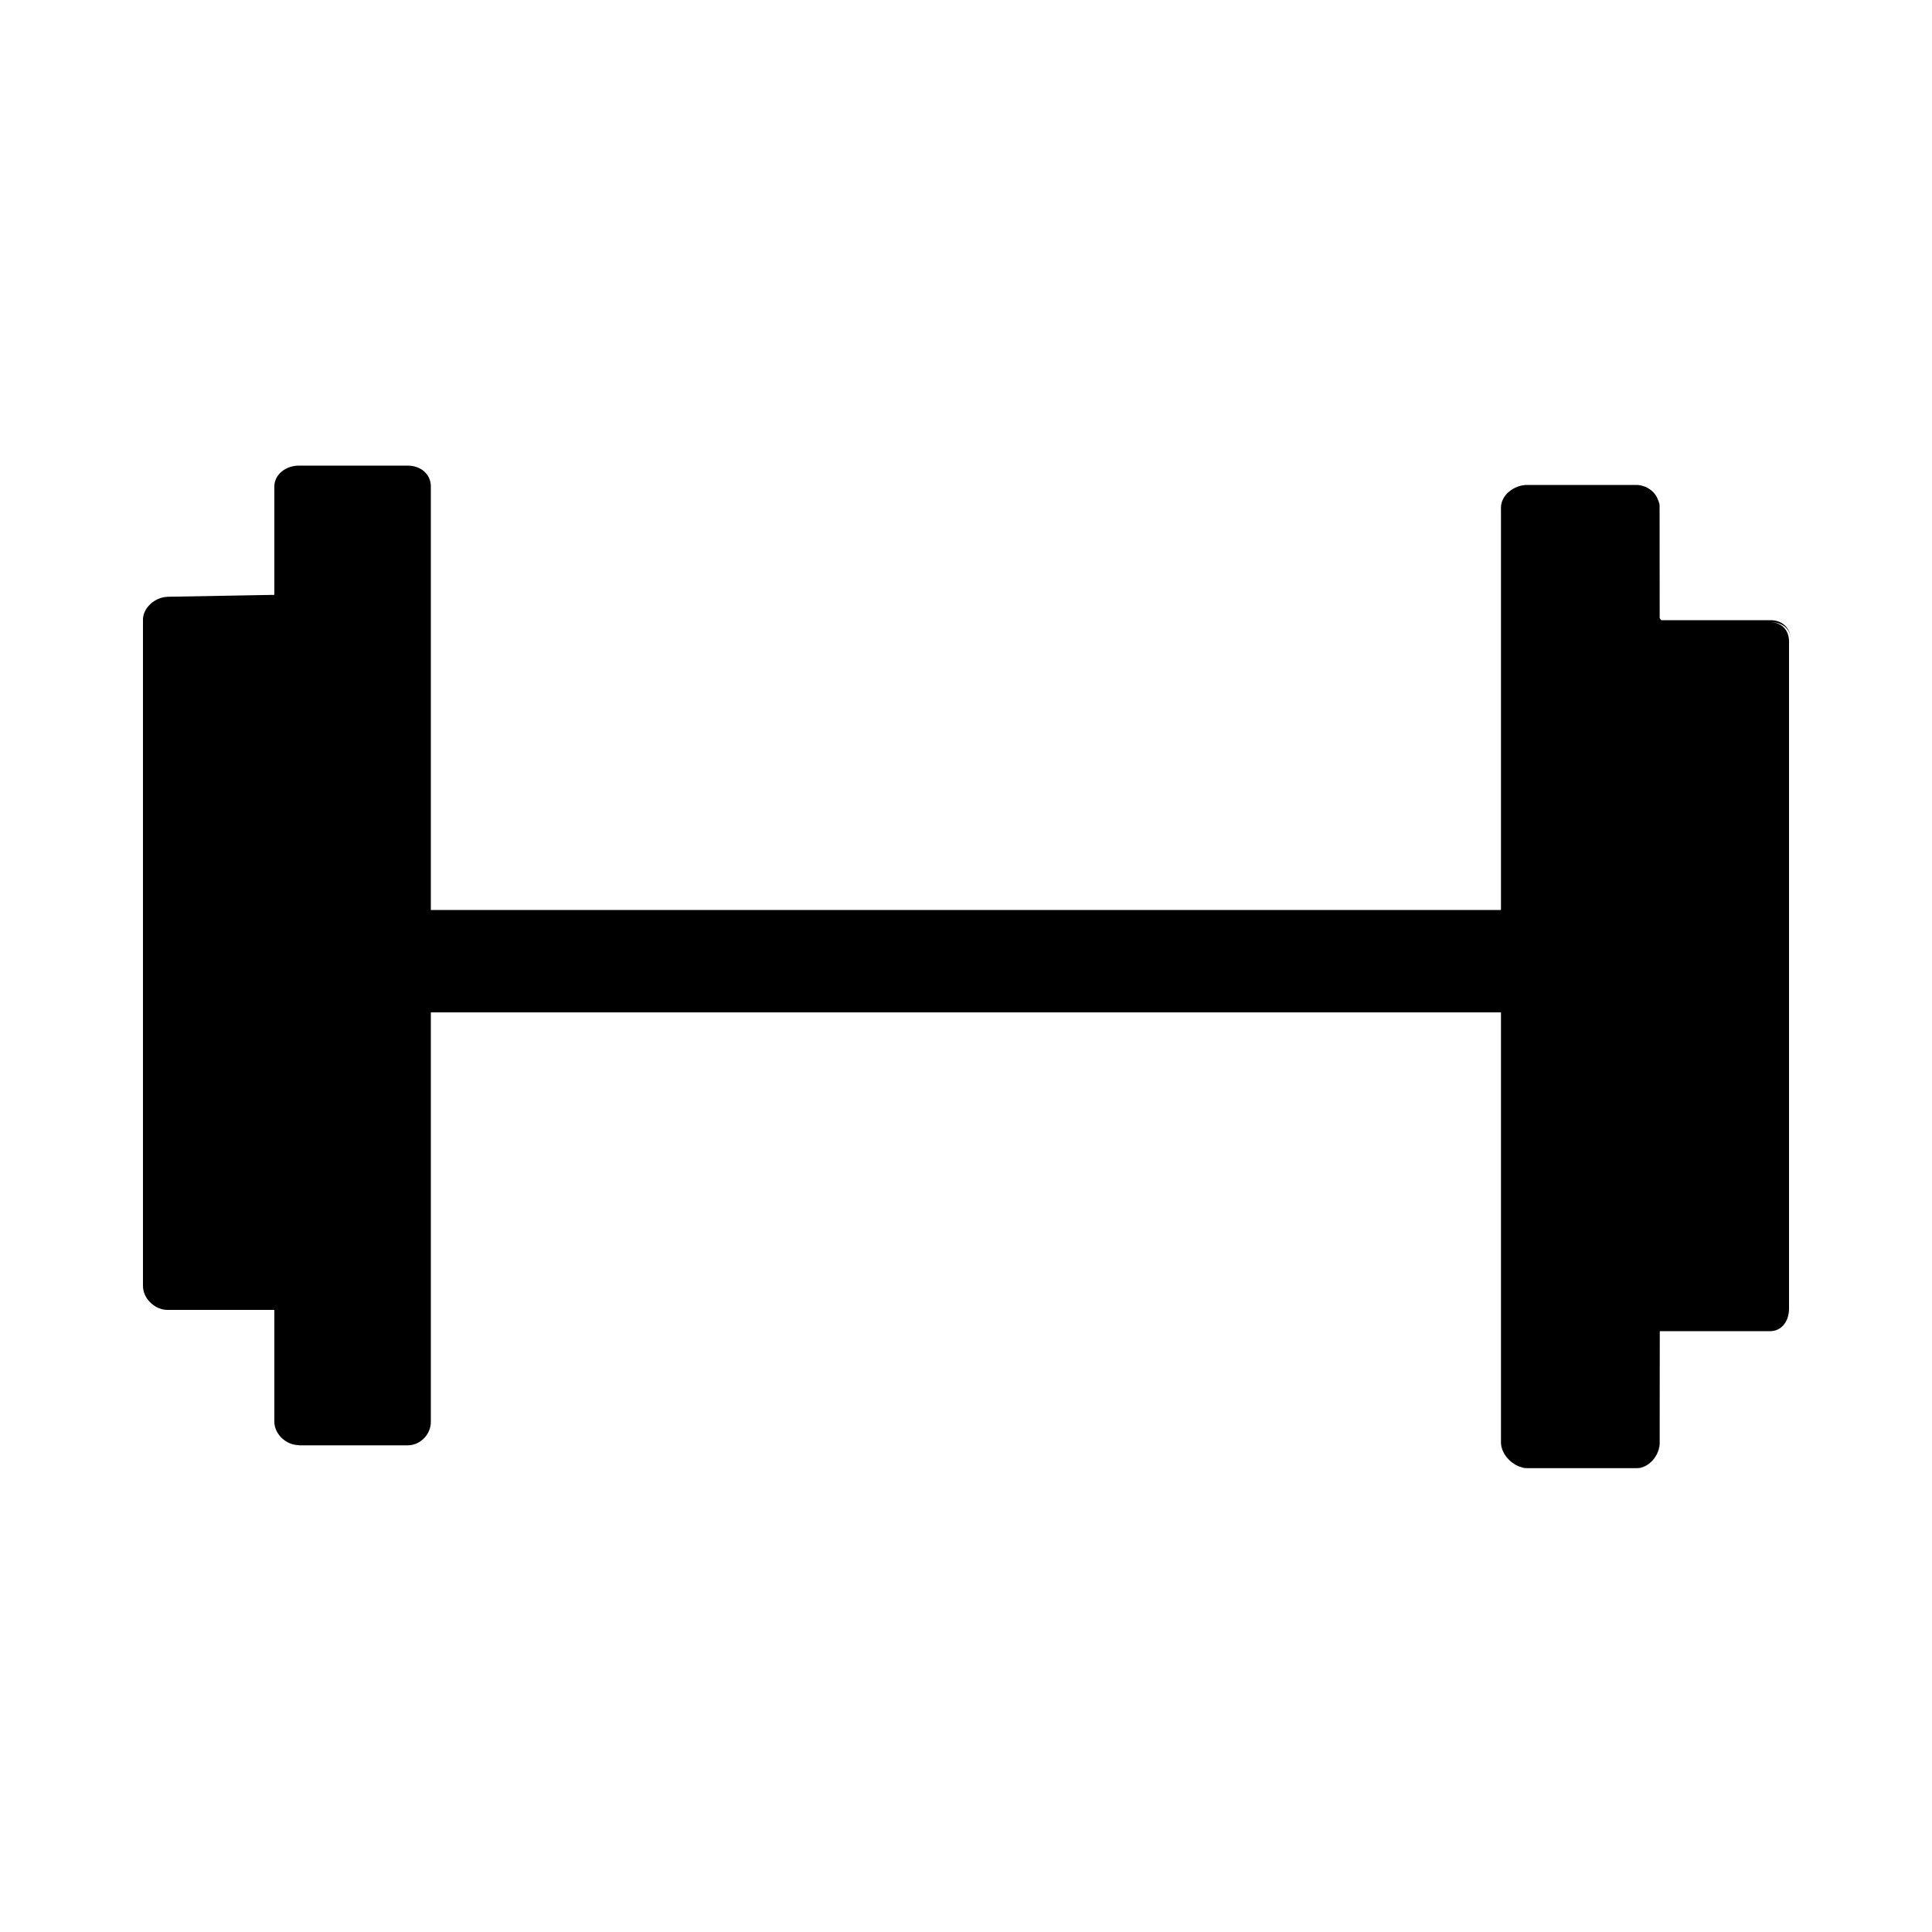 <?xml version="1.0" encoding="utf-8"?>
<!-- Generator: Adobe Illustrator 20.0.0, SVG Export Plug-In . SVG Version: 6.00 Build 0)  -->
<svg version="1.1" id="Capa_1" xmlns="http://www.w3.org/2000/svg" xmlns:xlink="http://www.w3.org/1999/xlink" x="0px" y="0px"
	 viewBox="0 0 1000 1000" style="enable-background:new 0 0 1000 1000;" xml:space="preserve">
<g>
	<g>
		<path d="M780.5,256.3c2-2.2,5-3.8,8.3-4.2C785.8,252.5,782.7,254,780.5,256.3z"/>
		<path d="M142,678H86.8c-0.2,0-0.4,0-0.6,0c-6.1-0.3-11.5-5.5-12.1-11.1c0-0.4-0.1-0.7-0.1-1.1V320.6c0-0.4,0-0.8,0.1-1.2
			c0.7-5.2,6-9.8,11.5-10.4c0.4,0,0.8-0.1,1.2-0.1h-0.9l56.1-1c0.2,0,0,1,0,1"/>
		<path d="M142,251.8c0-6.1,5.8-10.8,12.7-10.8H211c6.8,0,12,4.4,12,10.8V471h553.9V262.8c0-6.7,6.9-11.8,13.6-11.8h56.2
			c5.4,0,10,3.3,11.6,8c0,0.1,0.1,0.2,0.1,0.2c0.4,1.1,0.6,2.3,0.6,3.6v57.1c0,0,0,0,0.1,0.1c0.2,0.3,0.6,1,0.8,1h56.4
			c6.3,0,10.2,3.9,10.7,9.9c-0.5-5.7-4.6-8.9-10.7-8.9H916c6.1,0,10,4,10,10.1v345.2c0,6.6-3.9,11.7-9.7,11.7H860h-0.9l-0.1,57.6
			c0,6.7-5.4,13.3-12.1,13.3h-56.4c-0.8,0-1.7-0.1-2.5-0.3c-0.1,0-0.2,0-0.3-0.1c-5.7-1.5-10.8-7.2-10.8-12.9V524H223v212
			c0,6.4-5.4,12.1-12,12.1h-56.3V748c-6.8,0-12.7-5.9-12.7-12.1"/>
		<path d="M85.2,678"/>
	</g>
	<g>
		<path d="M776.9,471"/>
	</g>
	<g>
		<path d="M788.8,252.1c-3.1,0.4-6.2,1.9-8.3,4.2C782.5,254,785.5,252.5,788.8,252.1z"/>
		<path d="M859.1,262.8V320c-0.1-0.1-0.1-0.1-0.1-0.1L859.1,262.8c-0.1-1.3-0.3-2.5-0.7-3.6C858.9,260.3,859.1,261.5,859.1,262.8z"
			/>
		<path d="M859.1,689.7v57c0,6.7-5.7,13.3-12.1,13.3h-56.4c-0.9,0-1.8-0.1-2.6-0.4c0.8,0.2,1.7,0.3,2.5,0.3h56.4
			c6.7,0,12.1-6.6,12.1-13.3L859.1,689.7C859,689.6,859,689.6,859.1,689.7z"/>
	</g>
</g>
</svg>
